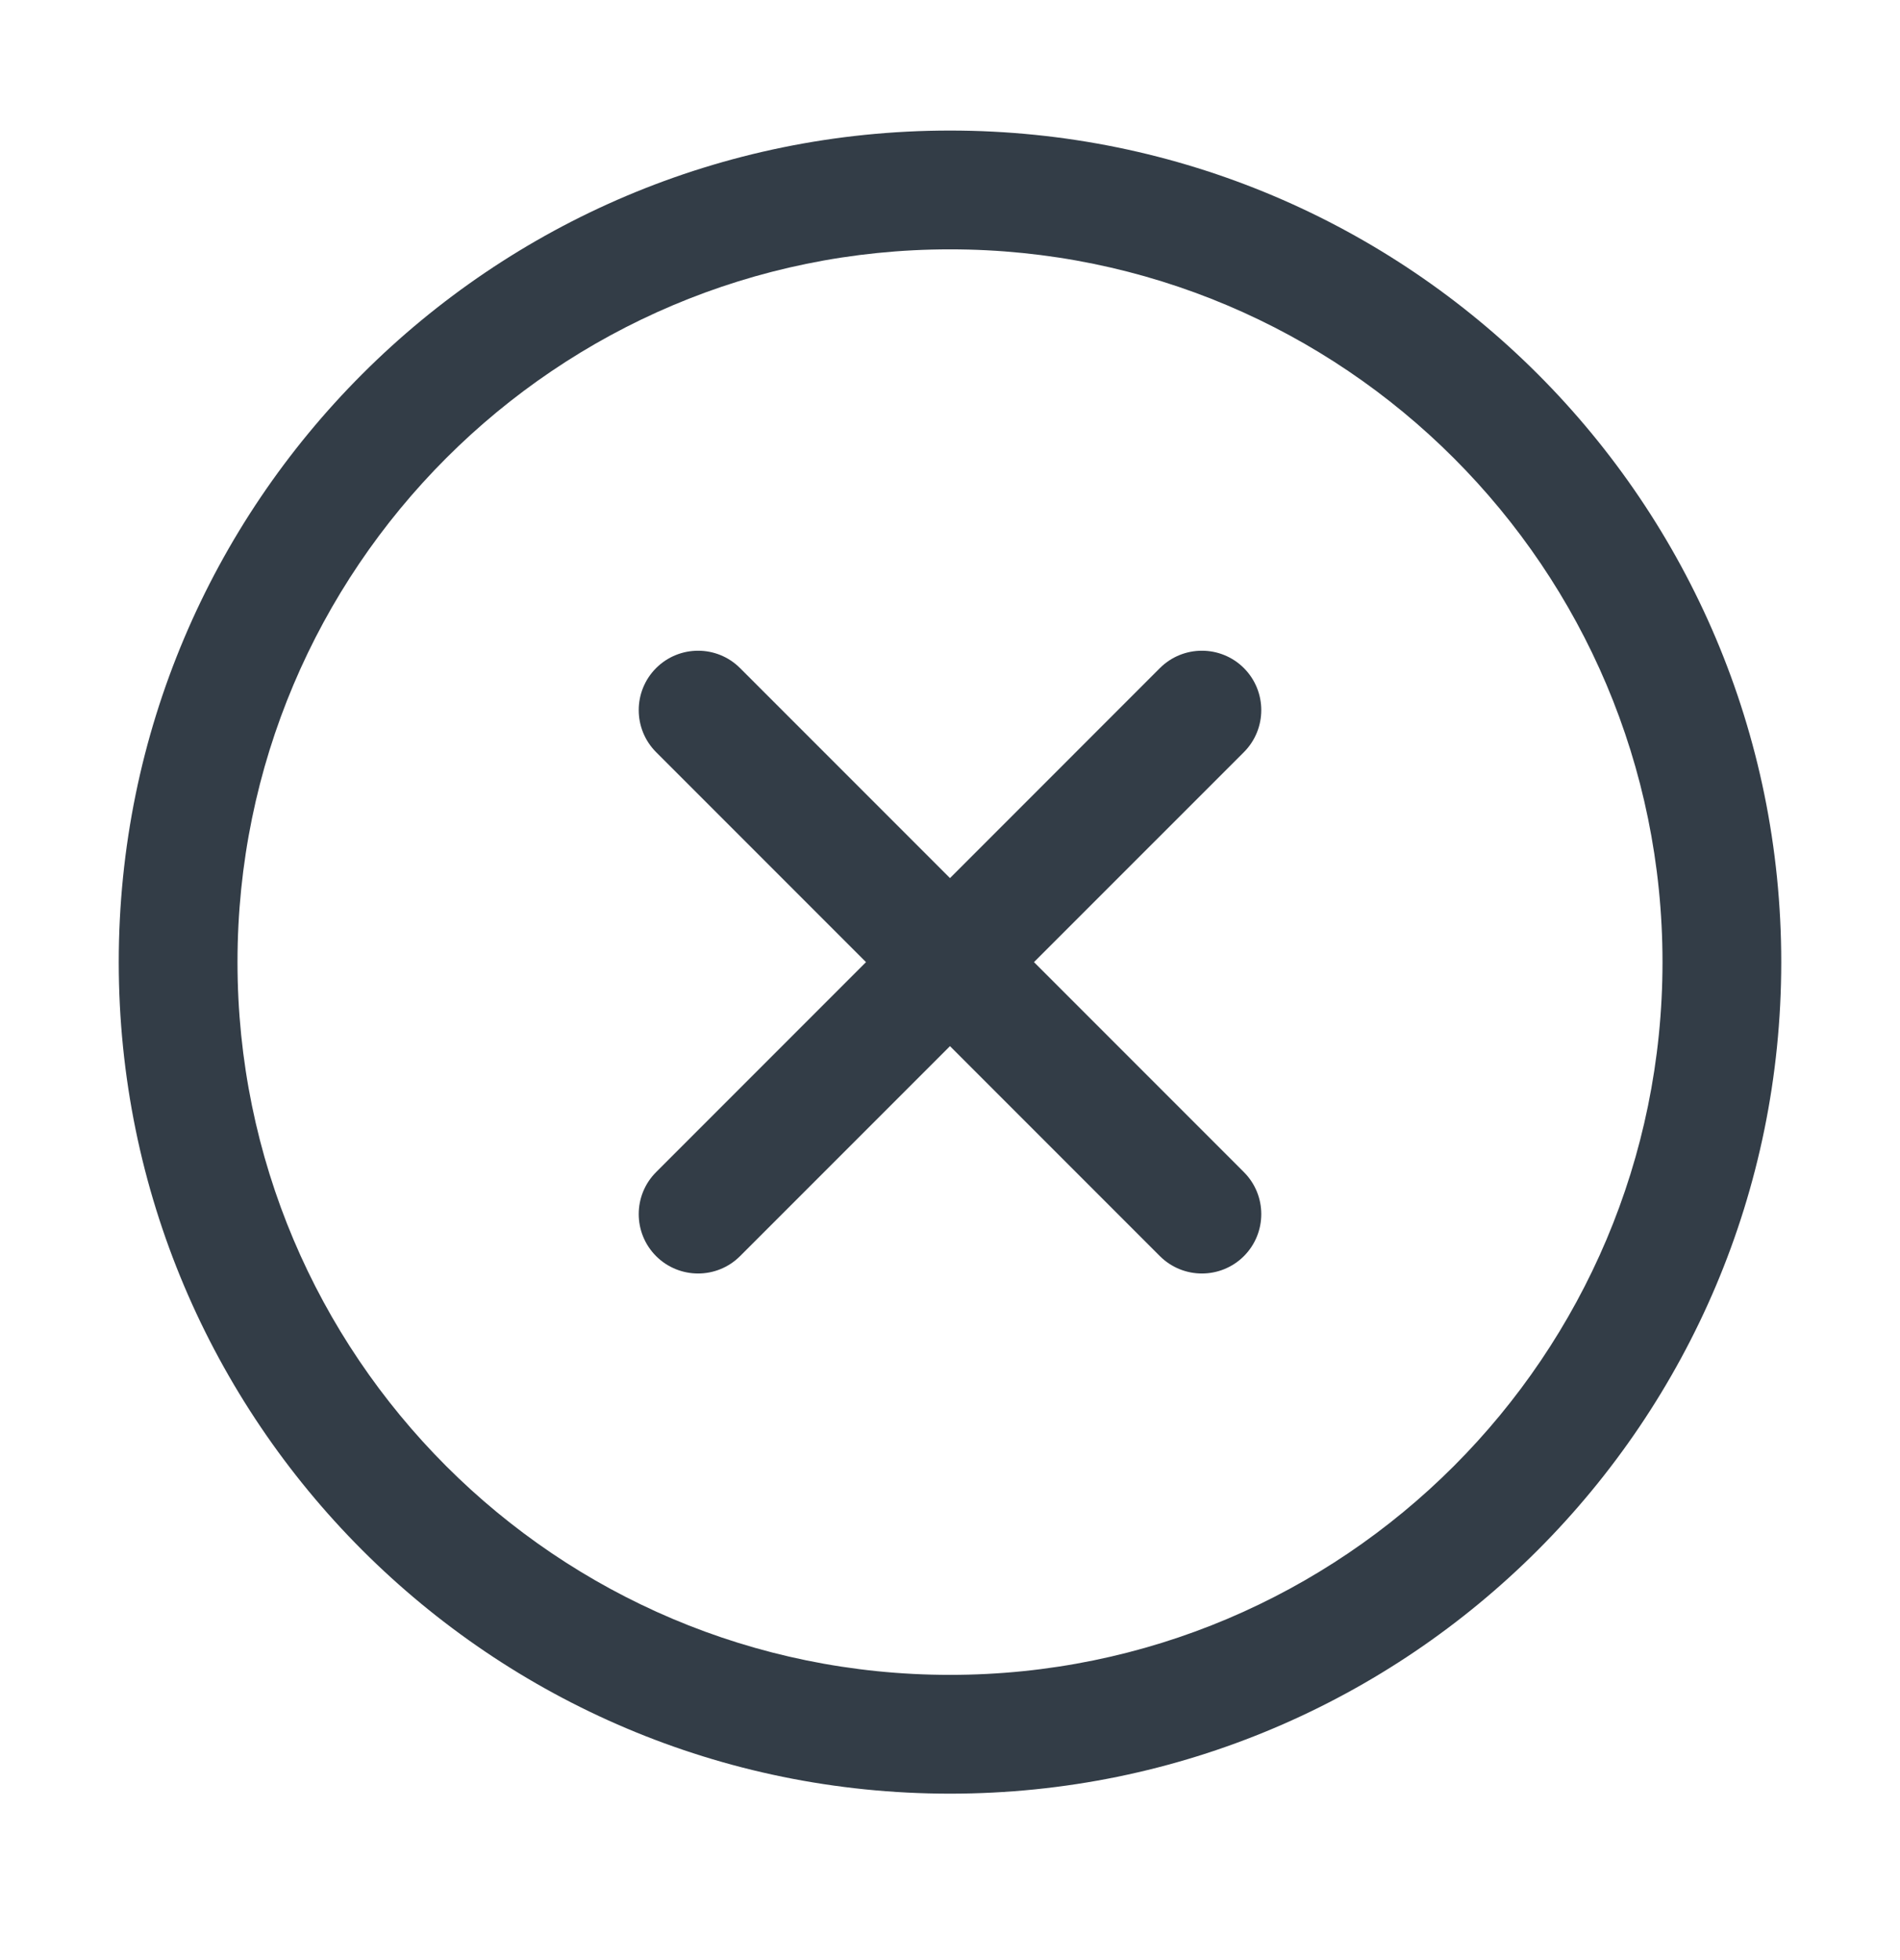 <svg width="32" height="33" viewBox="0 0 32 33" fill="none" xmlns="http://www.w3.org/2000/svg">
<path fill-rule="evenodd" clip-rule="evenodd" d="M16 28.198C22.627 28.198 28 22.826 28 16.198C28 9.571 22.627 4.198 16 4.198C9.373 4.198 4 9.571 4 16.198C4 22.826 9.373 28.198 16 28.198ZM16 30.198C23.732 30.198 30 23.93 30 16.198C30 8.466 23.732 2.198 16 2.198C8.268 2.198 2 8.466 2 16.198C2 23.93 8.268 30.198 16 30.198Z" fill="#333D47"/>
<path fill-rule="evenodd" clip-rule="evenodd" d="M20.95 11.248C21.34 11.639 21.34 12.272 20.95 12.663L12.464 21.148C12.074 21.538 11.441 21.538 11.05 21.148C10.66 20.757 10.66 20.124 11.05 19.734L19.535 11.248C19.926 10.858 20.559 10.858 20.95 11.248Z" fill="#333D47"/>
<path fill-rule="evenodd" clip-rule="evenodd" d="M11.05 11.248C11.441 10.858 12.074 10.858 12.464 11.248L20.95 19.734C21.34 20.124 21.34 20.757 20.95 21.148C20.559 21.538 19.926 21.538 19.535 21.148L11.05 12.663C10.66 12.272 10.66 11.639 11.05 11.248Z" fill="#333D47"/>
</svg>
